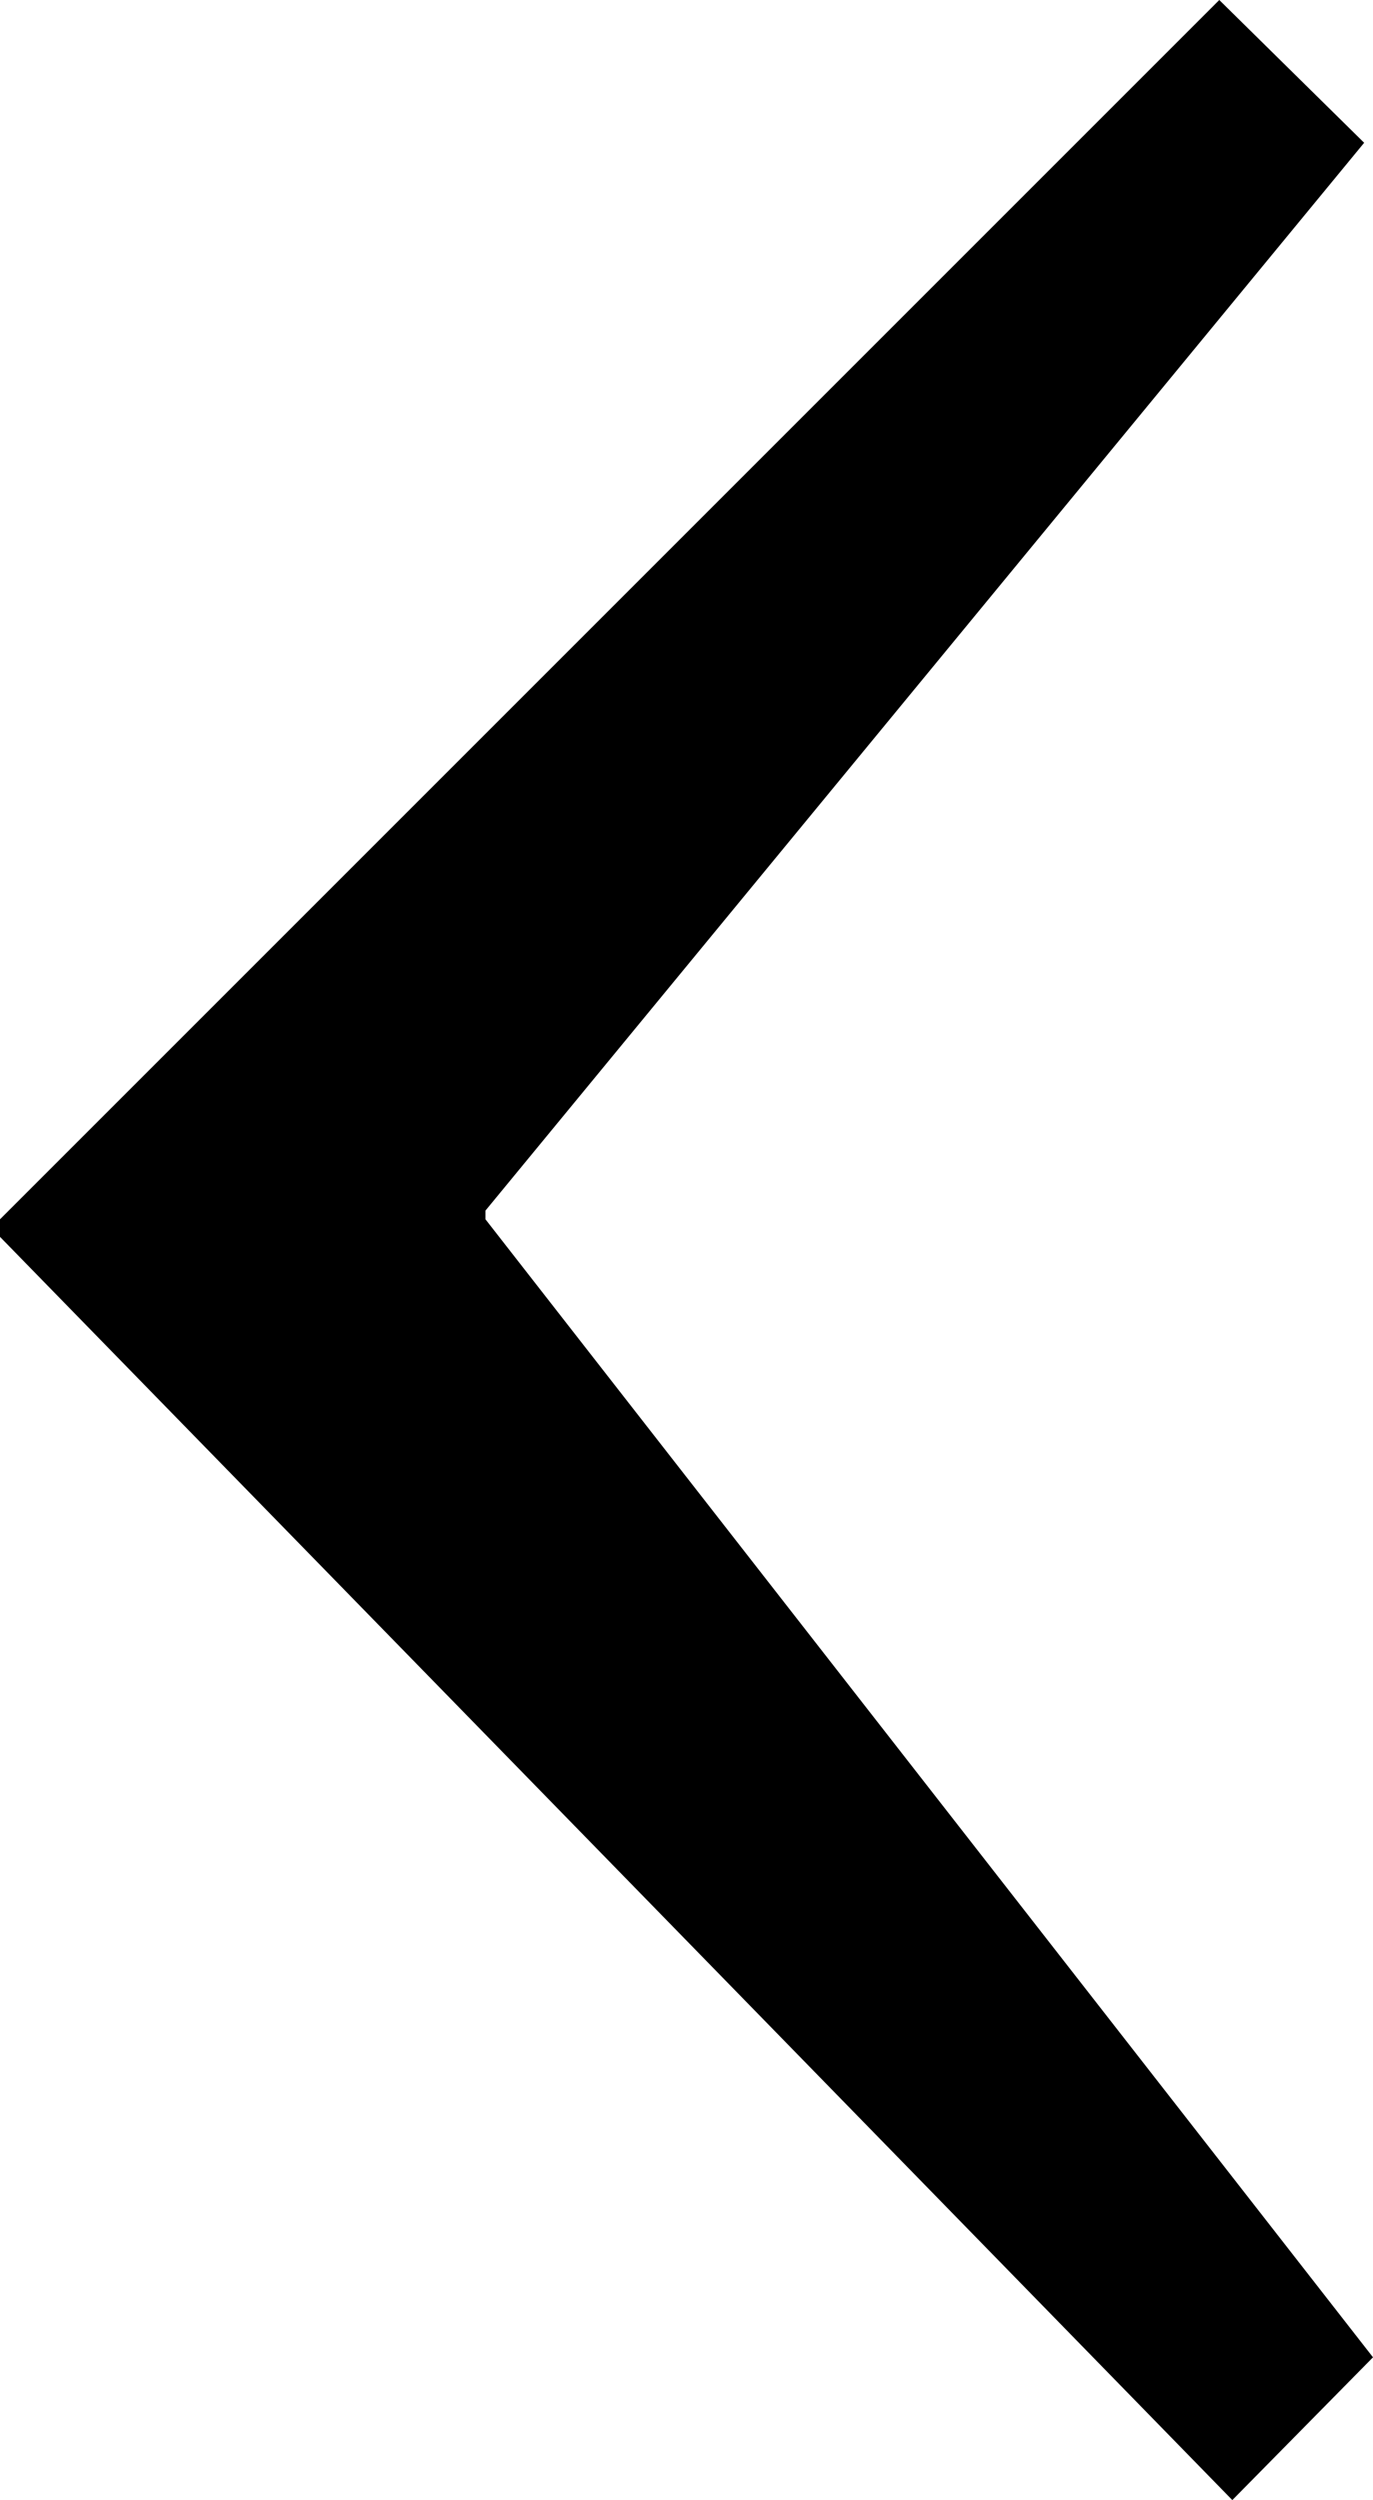 <svg width="9.155" height="16.67" viewBox="0.938 -33.135 9.155 16.67" xmlns="http://www.w3.org/2000/svg"><path d="M0.938 -25.005L0.938 -24.888L9.155 -16.465L10.093 -17.417L4.175 -25.005L4.175 -25.063L10.034 -32.183L9.068 -33.135ZM0.938 -25.005"></path></svg>